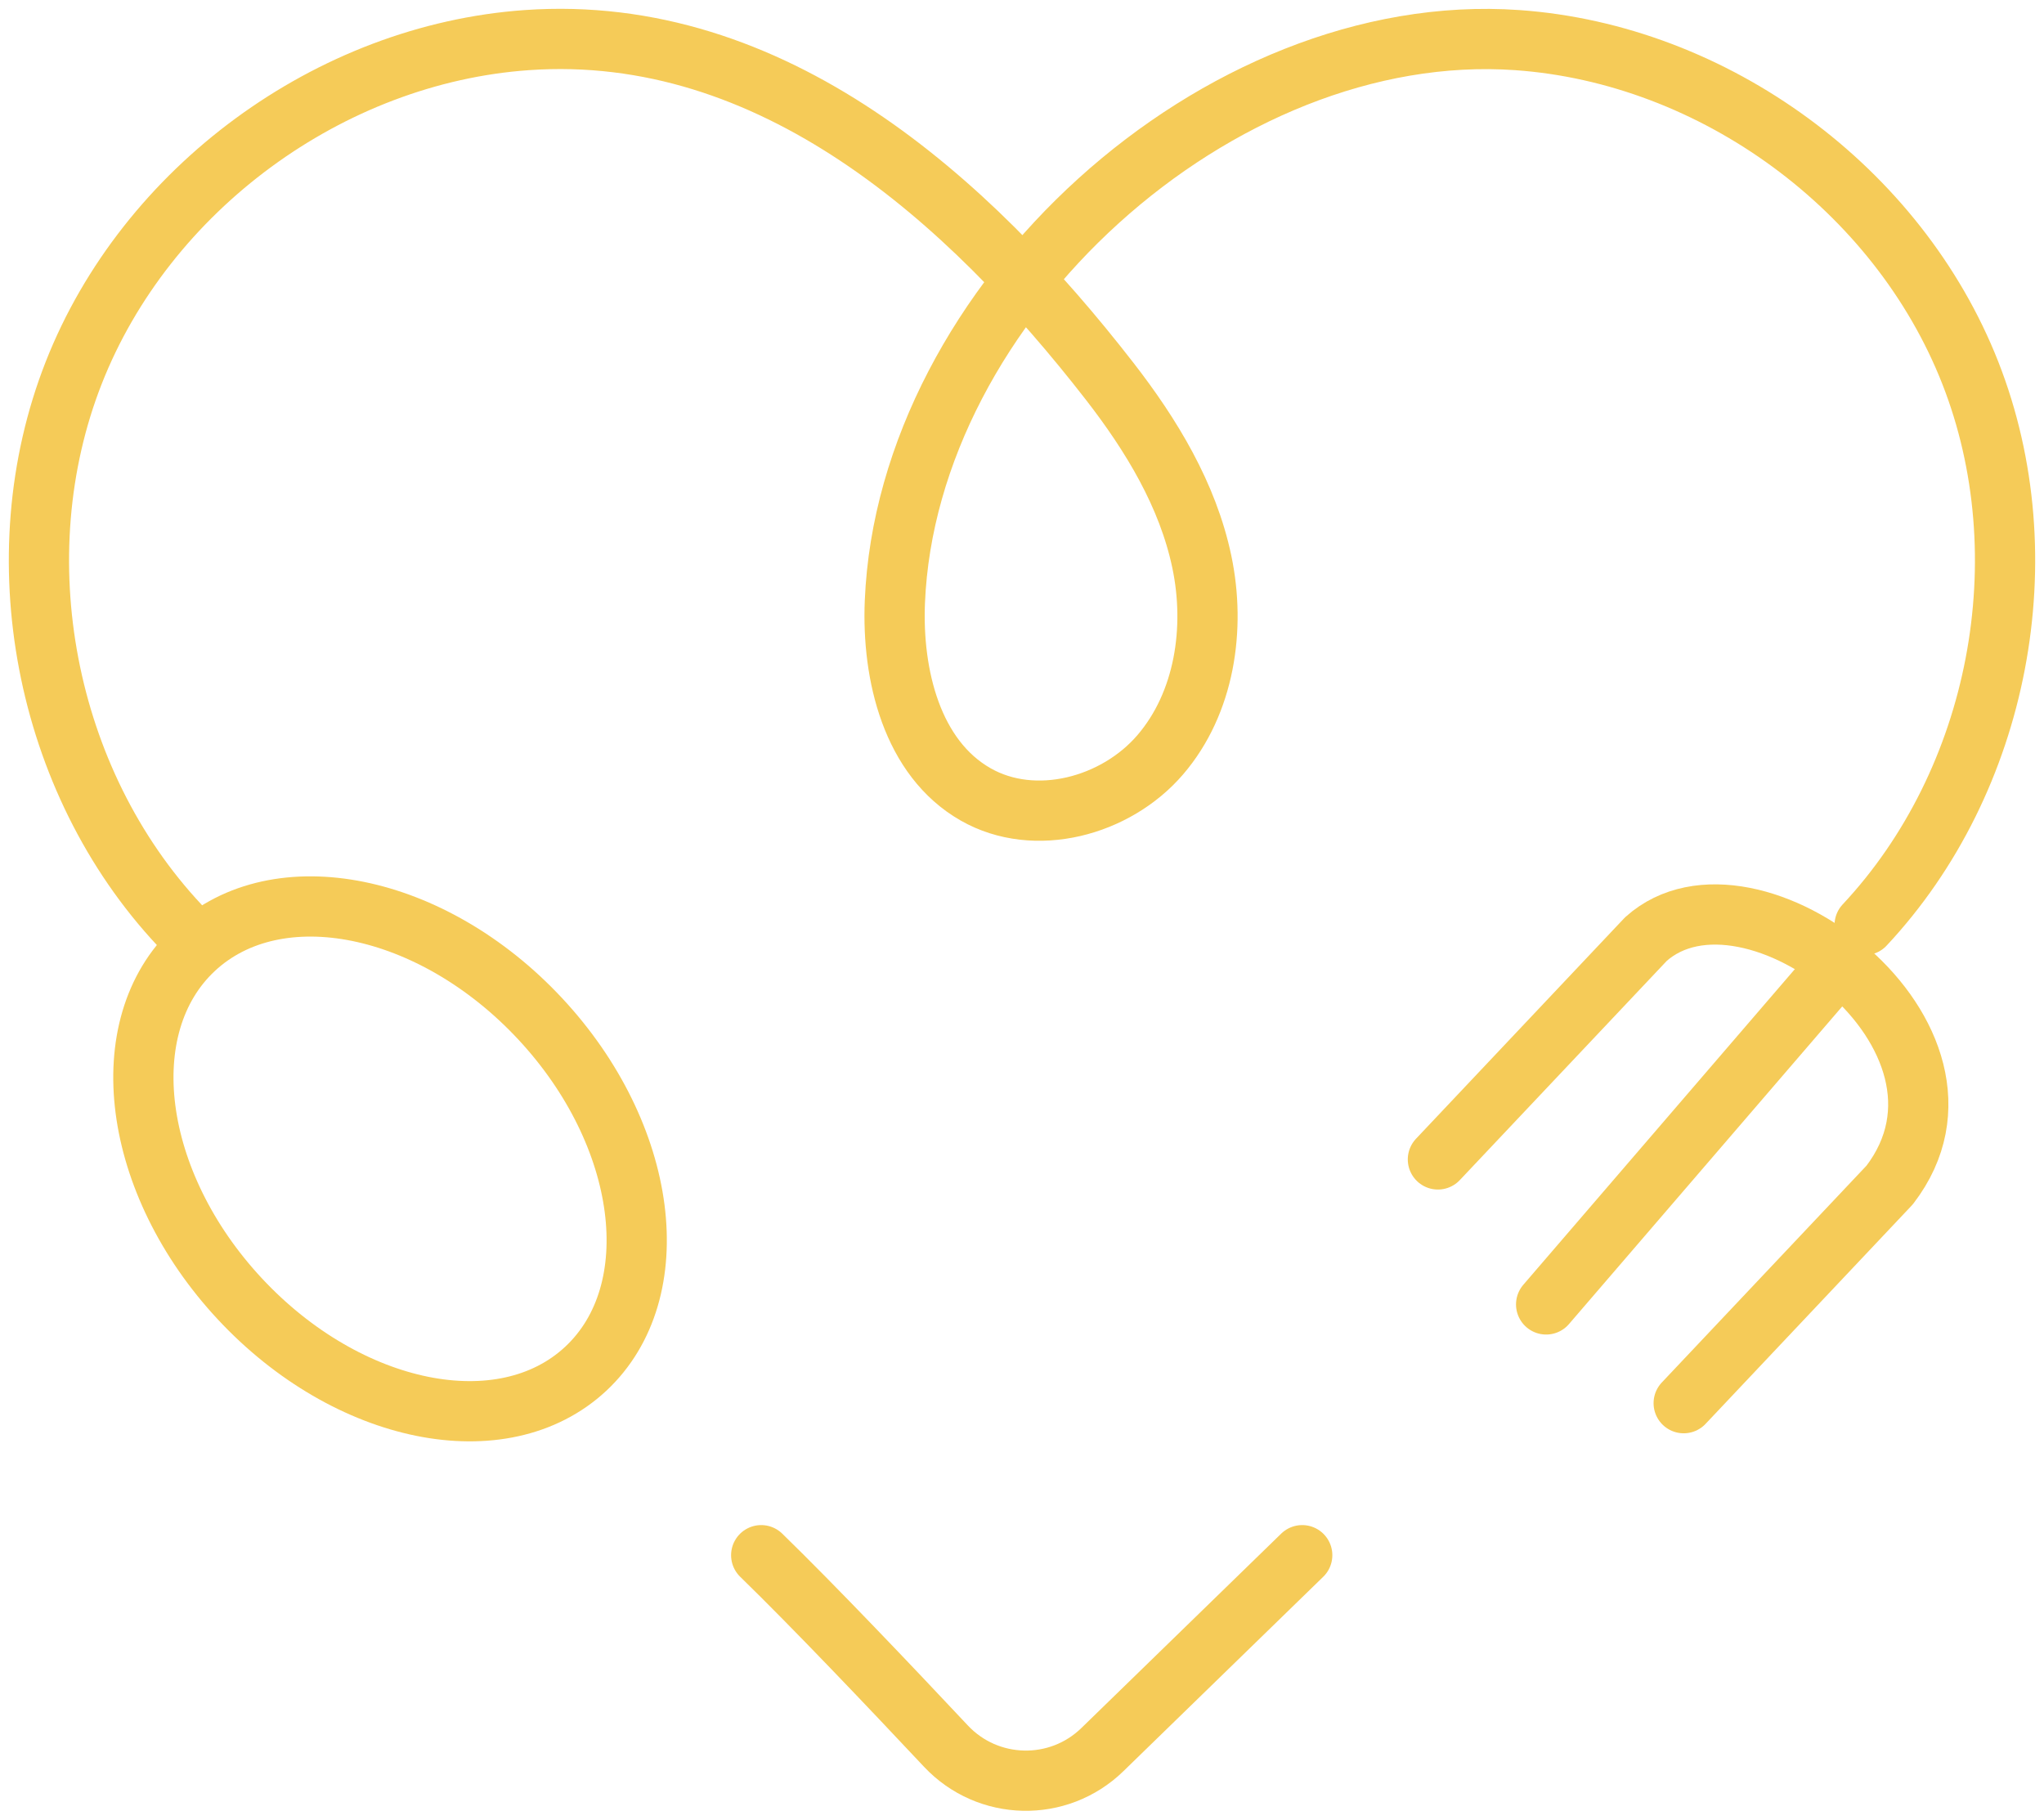 <svg width="210" height="187" viewBox="0 0 210 187" fill="none" xmlns="http://www.w3.org/2000/svg">
<path d="M191.573 95.034C205.451 80.206 209.851 57.212 202.429 38.308C195.007 19.404 176.137 5.545 155.878 4.121C125.171 1.961 93.211 31.072 91.939 61.832C91.628 69.354 93.698 77.885 100.238 81.616C106.325 85.088 114.633 82.866 119.199 77.55C123.765 72.235 124.914 64.573 123.475 57.715C122.036 50.856 118.293 44.691 113.995 39.156C99.487 20.473 79.363 2.345 54.122 4.121C33.863 5.546 14.993 19.404 7.571 38.308C0.149 57.212 4.549 80.206 18.427 95.034" stroke="#F5CB58" stroke-width="6.189" stroke-miterlimit="10" stroke-linecap="round" stroke-linejoin="round"/>
<path d="M133.79 159.779L113.257 179.754C108.738 184.15 101.496 183.986 97.181 179.389C91.389 173.217 83.597 165.024 78.206 159.779" stroke="#F5CB58" stroke-width="6.189" stroke-miterlimit="10" stroke-linecap="round" stroke-linejoin="round"/>
<path d="M60.172 140.632C68.697 132.69 66.608 116.594 55.508 104.679C44.407 92.764 28.498 89.543 19.974 97.485C11.45 105.427 13.538 121.524 24.638 133.439C35.739 145.353 51.648 148.574 60.172 140.632Z" stroke="#F5CB58" stroke-width="6.189" stroke-miterlimit="10" stroke-linecap="round" stroke-linejoin="round"/>
<path d="M187.221 101.035L158.85 134.014" stroke="#F5CB58" stroke-width="6.189" stroke-miterlimit="10" stroke-linecap="round" stroke-linejoin="round"/>
<path d="M147.73 119.117L169.102 96.48C179.807 86.903 205.789 106.548 194.144 121.744L172.982 144.16" stroke="#F5CB58" stroke-width="6.189" stroke-miterlimit="10" stroke-linecap="round" stroke-linejoin="round"/>
</svg>
